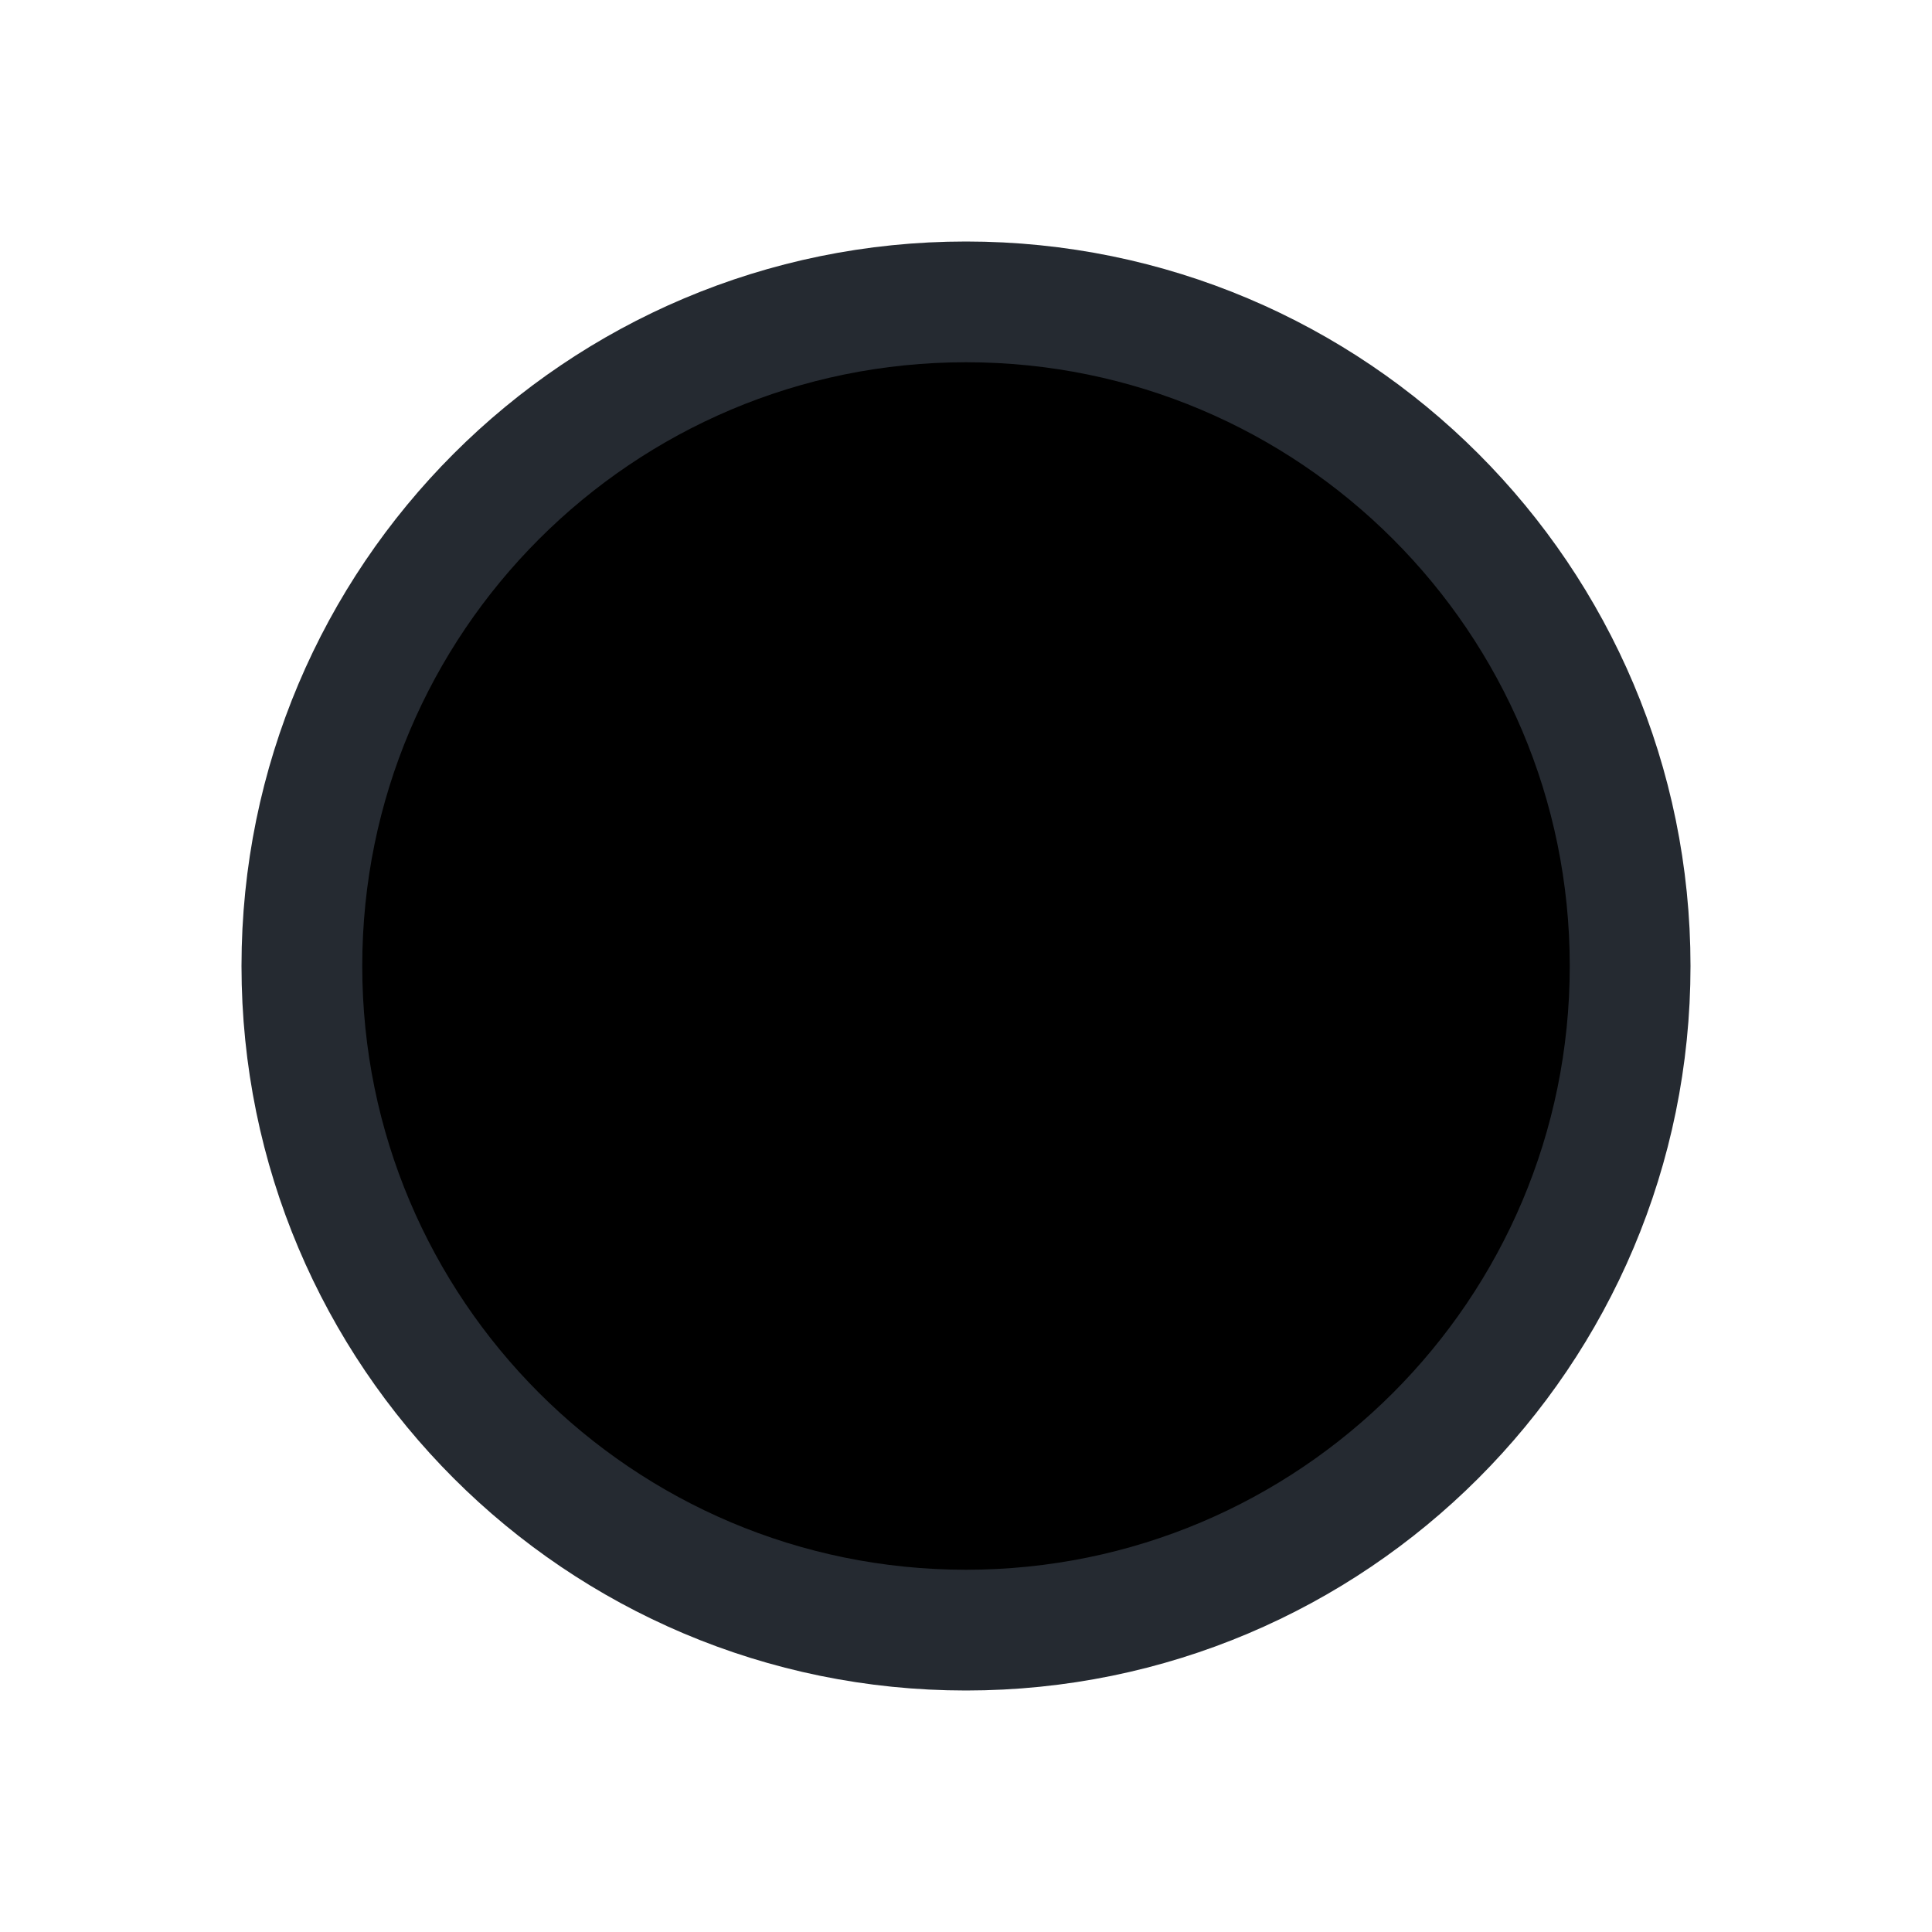 <svg viewBox="0 0 16 16" xmlns="http://www.w3.org/2000/svg">
    <path d="M13.5 8C13.5 11.038 11.038 13.5 8 13.5C4.962 13.5 2.5 11.038 2.5 8C2.5 4.962 4.962 2.5 8 2.5C11.038 2.5 13.5 4.962 13.5 8Z" stroke="#252A31"/>
    <path d="M8 5V8" stroke-linecap="round"/>
    <path d="M10 8H8"  stroke-linecap="round"/>
    <path d="M14 3.5L12.5 2"  stroke-linecap="round"/>
    <path d="M2 3.5L3.5 2"  stroke-linecap="round"/>
</svg>
